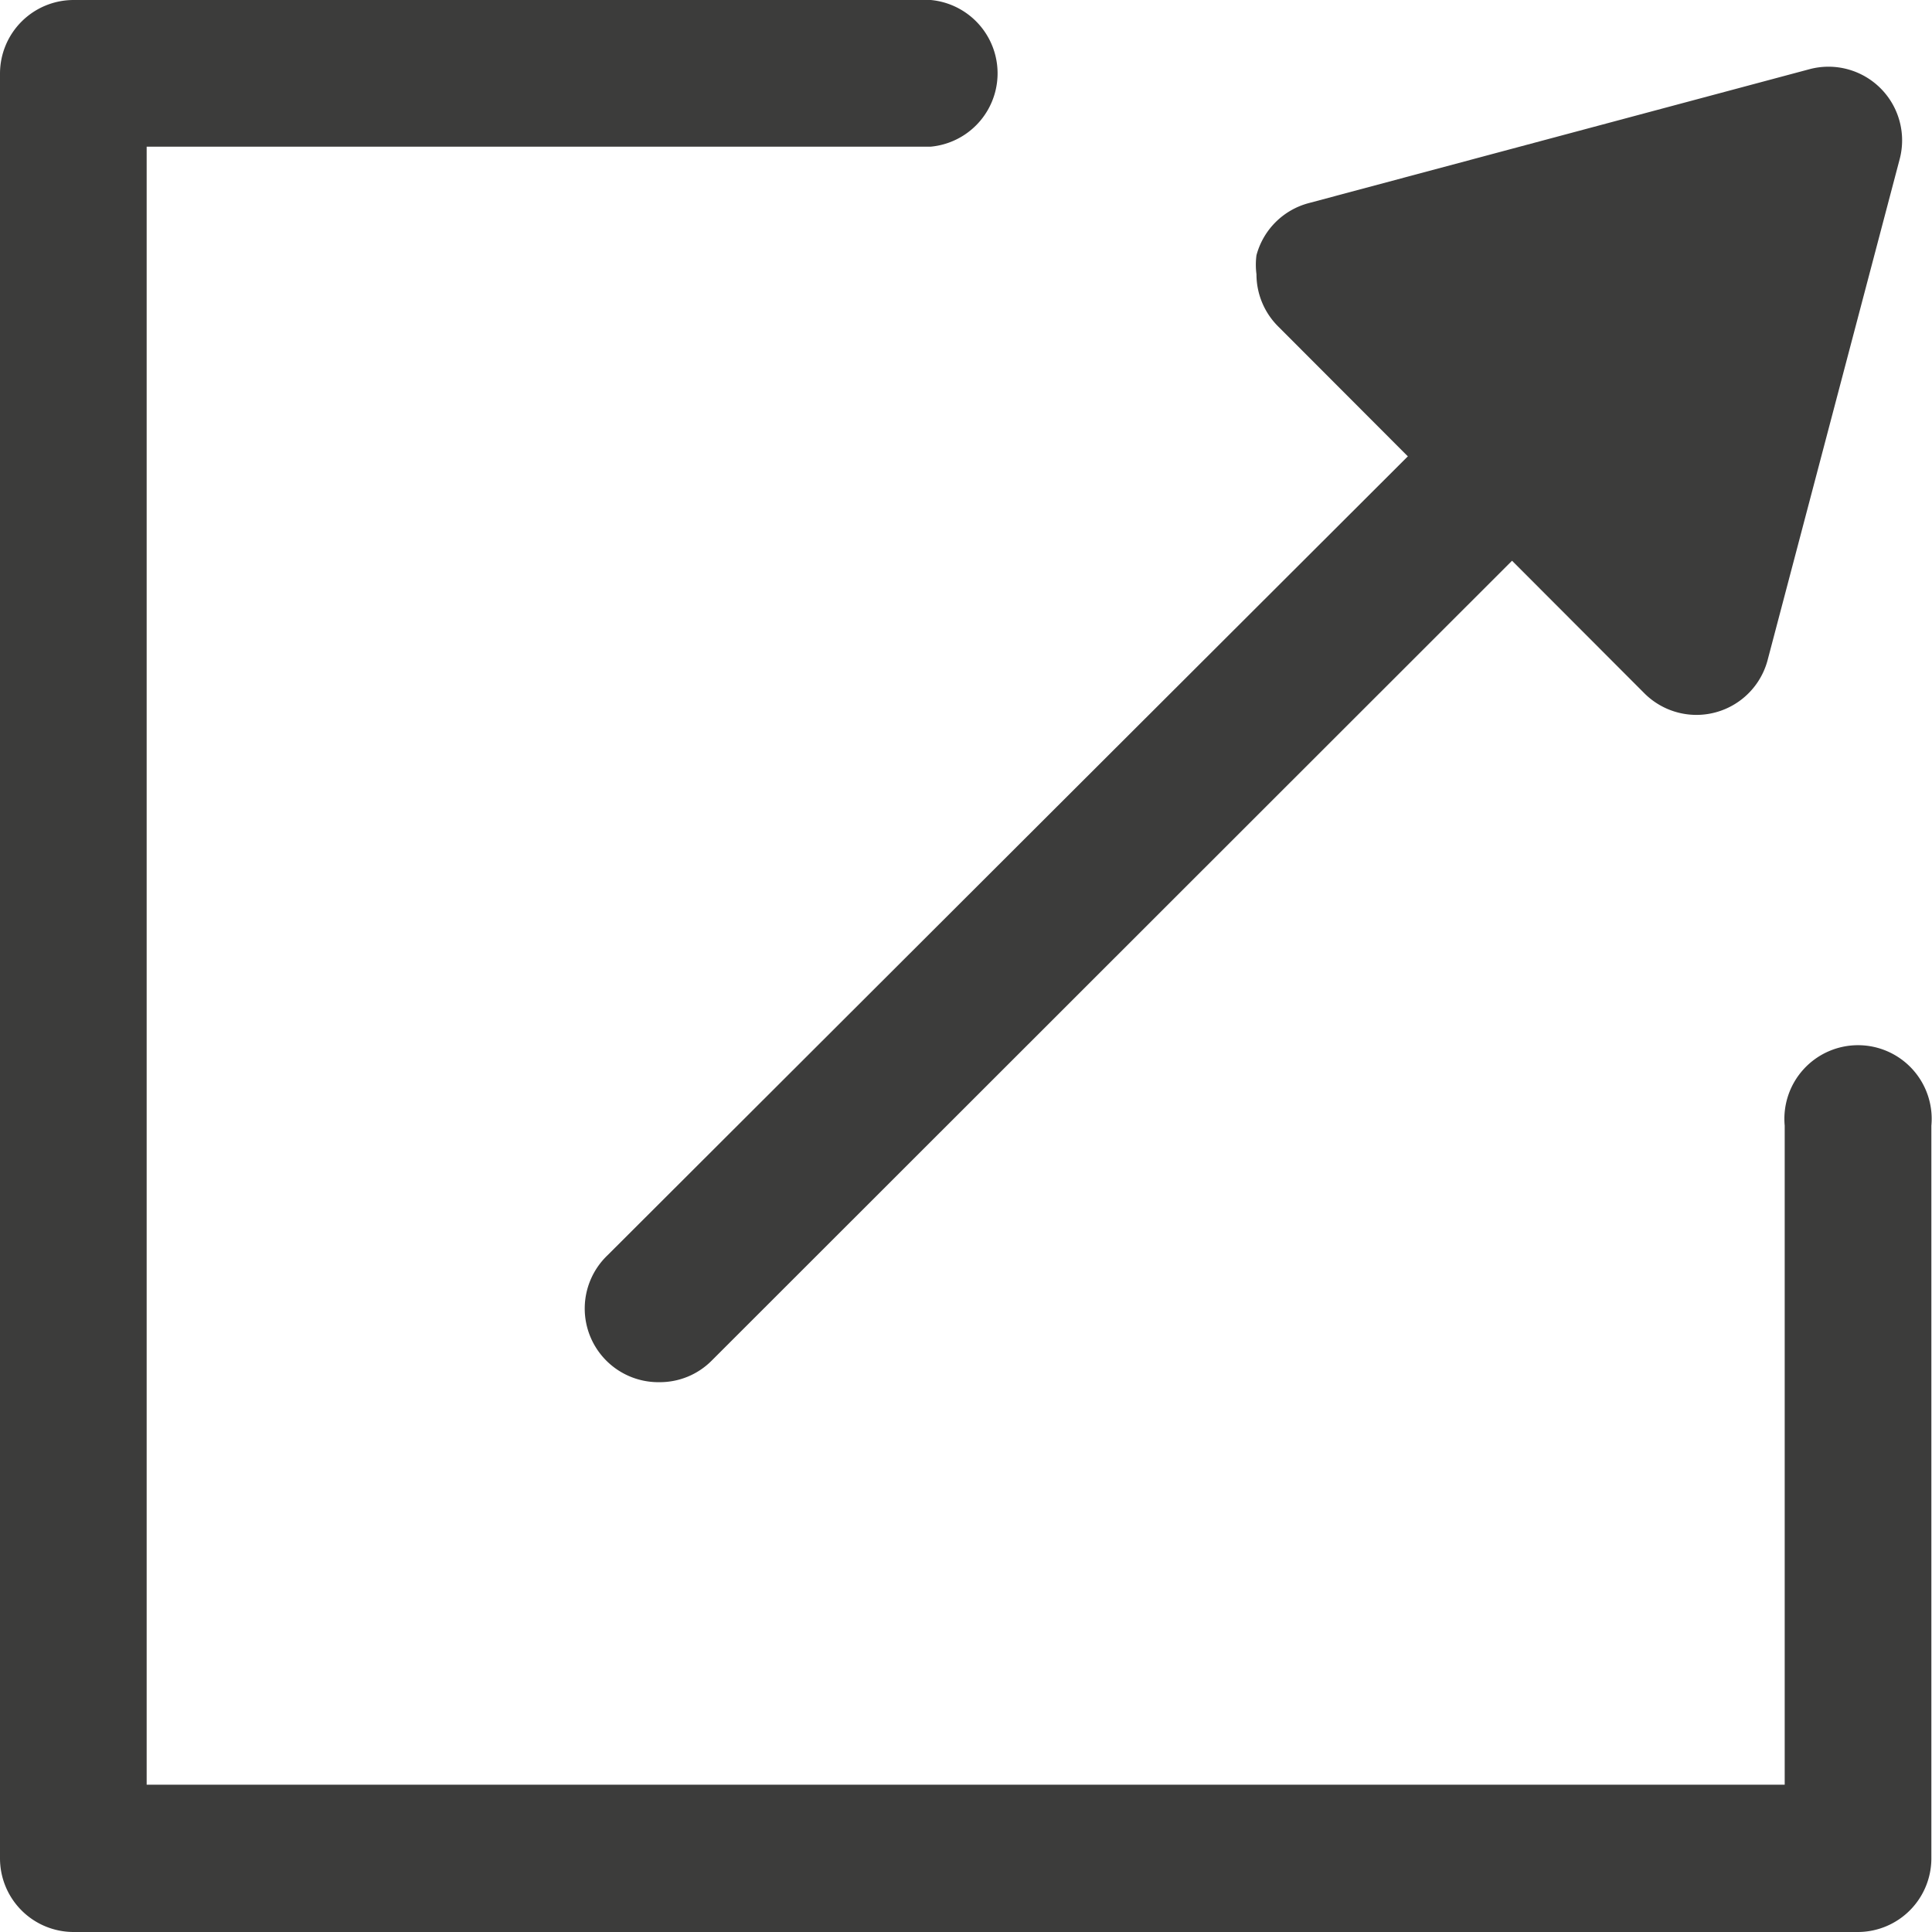 <svg id="Capa_1" data-name="Capa 1" xmlns="http://www.w3.org/2000/svg" viewBox="0 0 30.43 30.43"><defs><style>.cls-1{fill:#3c3c3b;}</style></defs><title>9</title><path class="cls-1" d="M29.27,30.43H1.16A1.16,1.16,0,0,1,0,29.27V1.16A1.16,1.16,0,0,1,1.16,0h13.5a1.16,1.16,0,0,1,0,2.31H2.31v25.8h25.8V17.73a1.16,1.16,0,1,1,2.31,0V29.27A1.16,1.16,0,0,1,29.27,30.43Z"/><path class="cls-1" d="M10.39,21.77a1.16,1.16,0,0,1-.82-2L26.71,2.66a1.16,1.16,0,0,1,1.64,1.64L11.21,21.43A1.15,1.15,0,0,1,10.39,21.77Z"/><polygon class="cls-1" points="28.83 2.21 20.95 4.33 26.72 10.1 28.83 2.21 20.95 4.33 26.72 10.1 28.83 2.21"/><path class="cls-1" d="M26.72,11.26a1.16,1.16,0,0,1-.82-0.34L20.13,5.14a1.16,1.16,0,0,1-.34-0.82,1.15,1.15,0,0,1,0-.3,1.16,1.16,0,0,1,.82-0.82l7.89-2.11a1.16,1.16,0,0,1,1.42,1.42L27.84,10.4A1.16,1.16,0,0,1,26.72,11.26ZM23.18,4.93l2.94,2.94,1.08-4Z"/></svg>